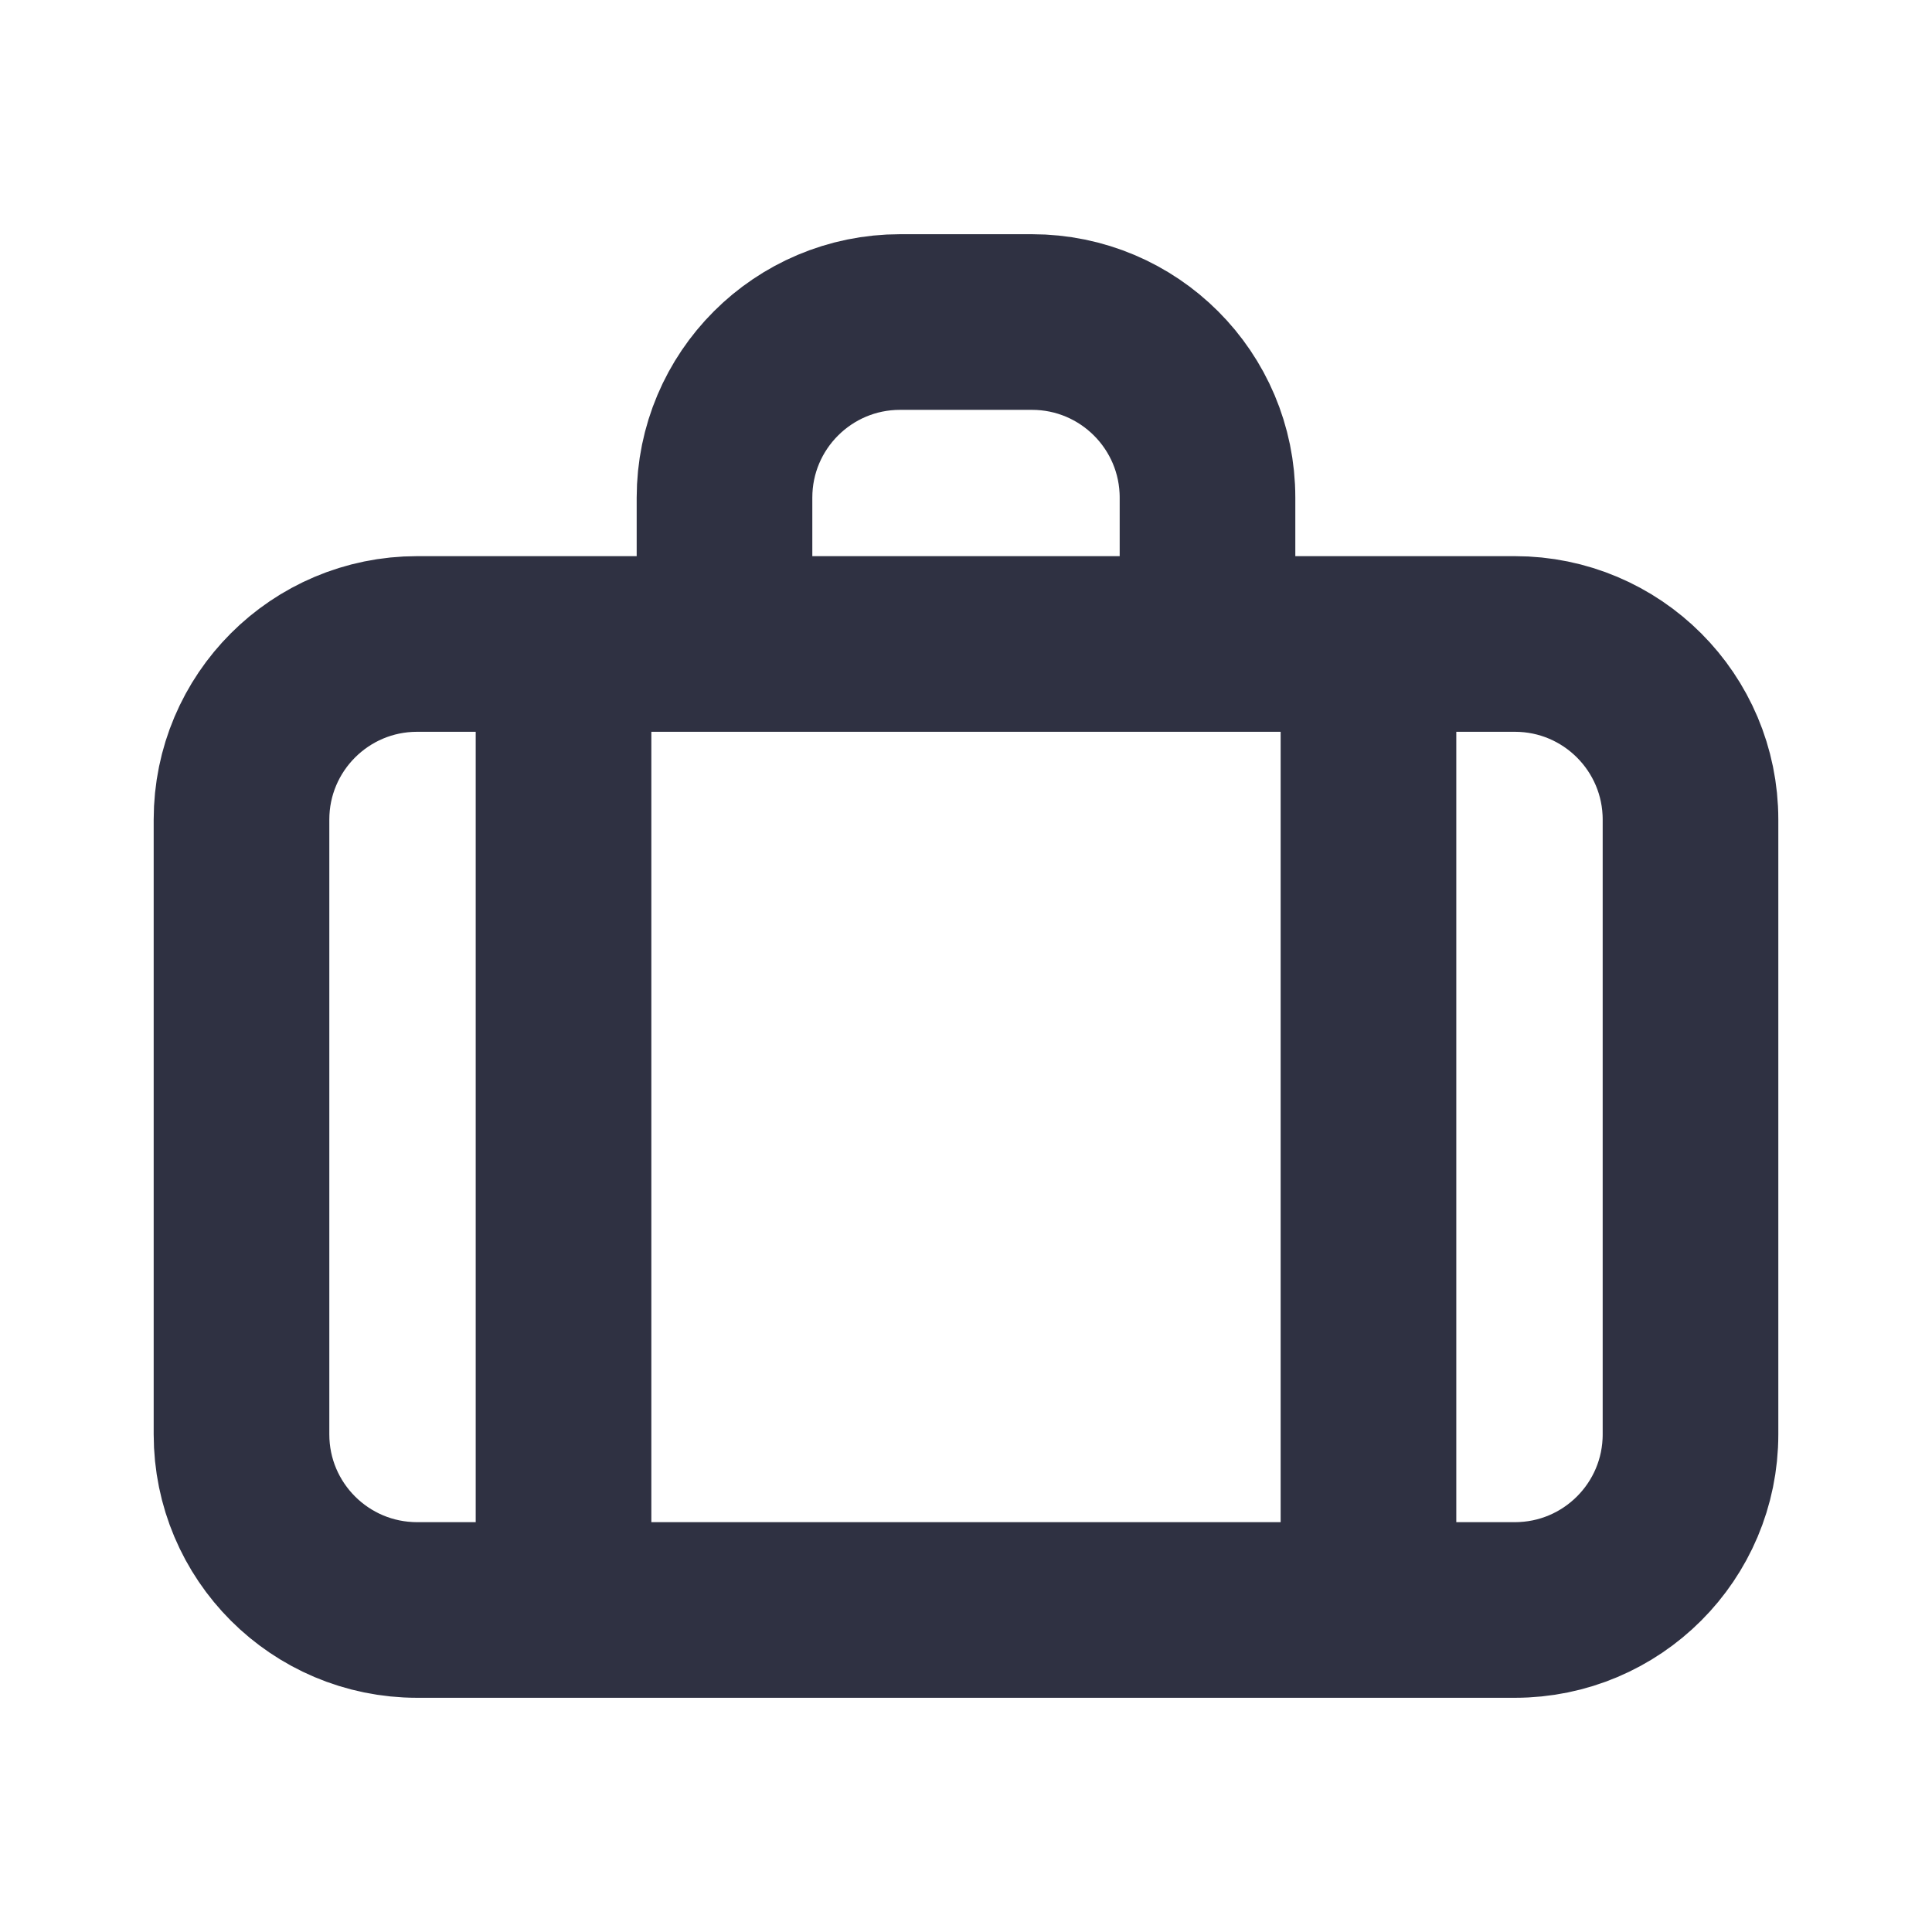 <svg width="22" height="22" viewBox="0 0 22 22" fill="none" xmlns="http://www.w3.org/2000/svg">
<path d="M13.75 7.333V5.667C13.75 4.562 12.855 3.667 11.75 3.667H10.25C9.145 3.667 8.25 4.562 8.25 5.667V7.333M13.75 7.333H17.25C18.355 7.333 19.25 8.229 19.25 9.333V16.333C19.25 17.438 18.355 18.333 17.25 18.333H6.417M13.75 7.333H8.25M8.25 7.333H6.417M6.417 7.333H4.75C3.645 7.333 2.75 8.229 2.75 9.333V16.333C2.75 17.438 3.645 18.333 4.75 18.333H6.417M6.417 7.333V18.333M15.583 7.333V18.333" stroke="#2F3142" stroke-width="2" stroke-linecap="round" stroke-linejoin="round"/>
</svg>
